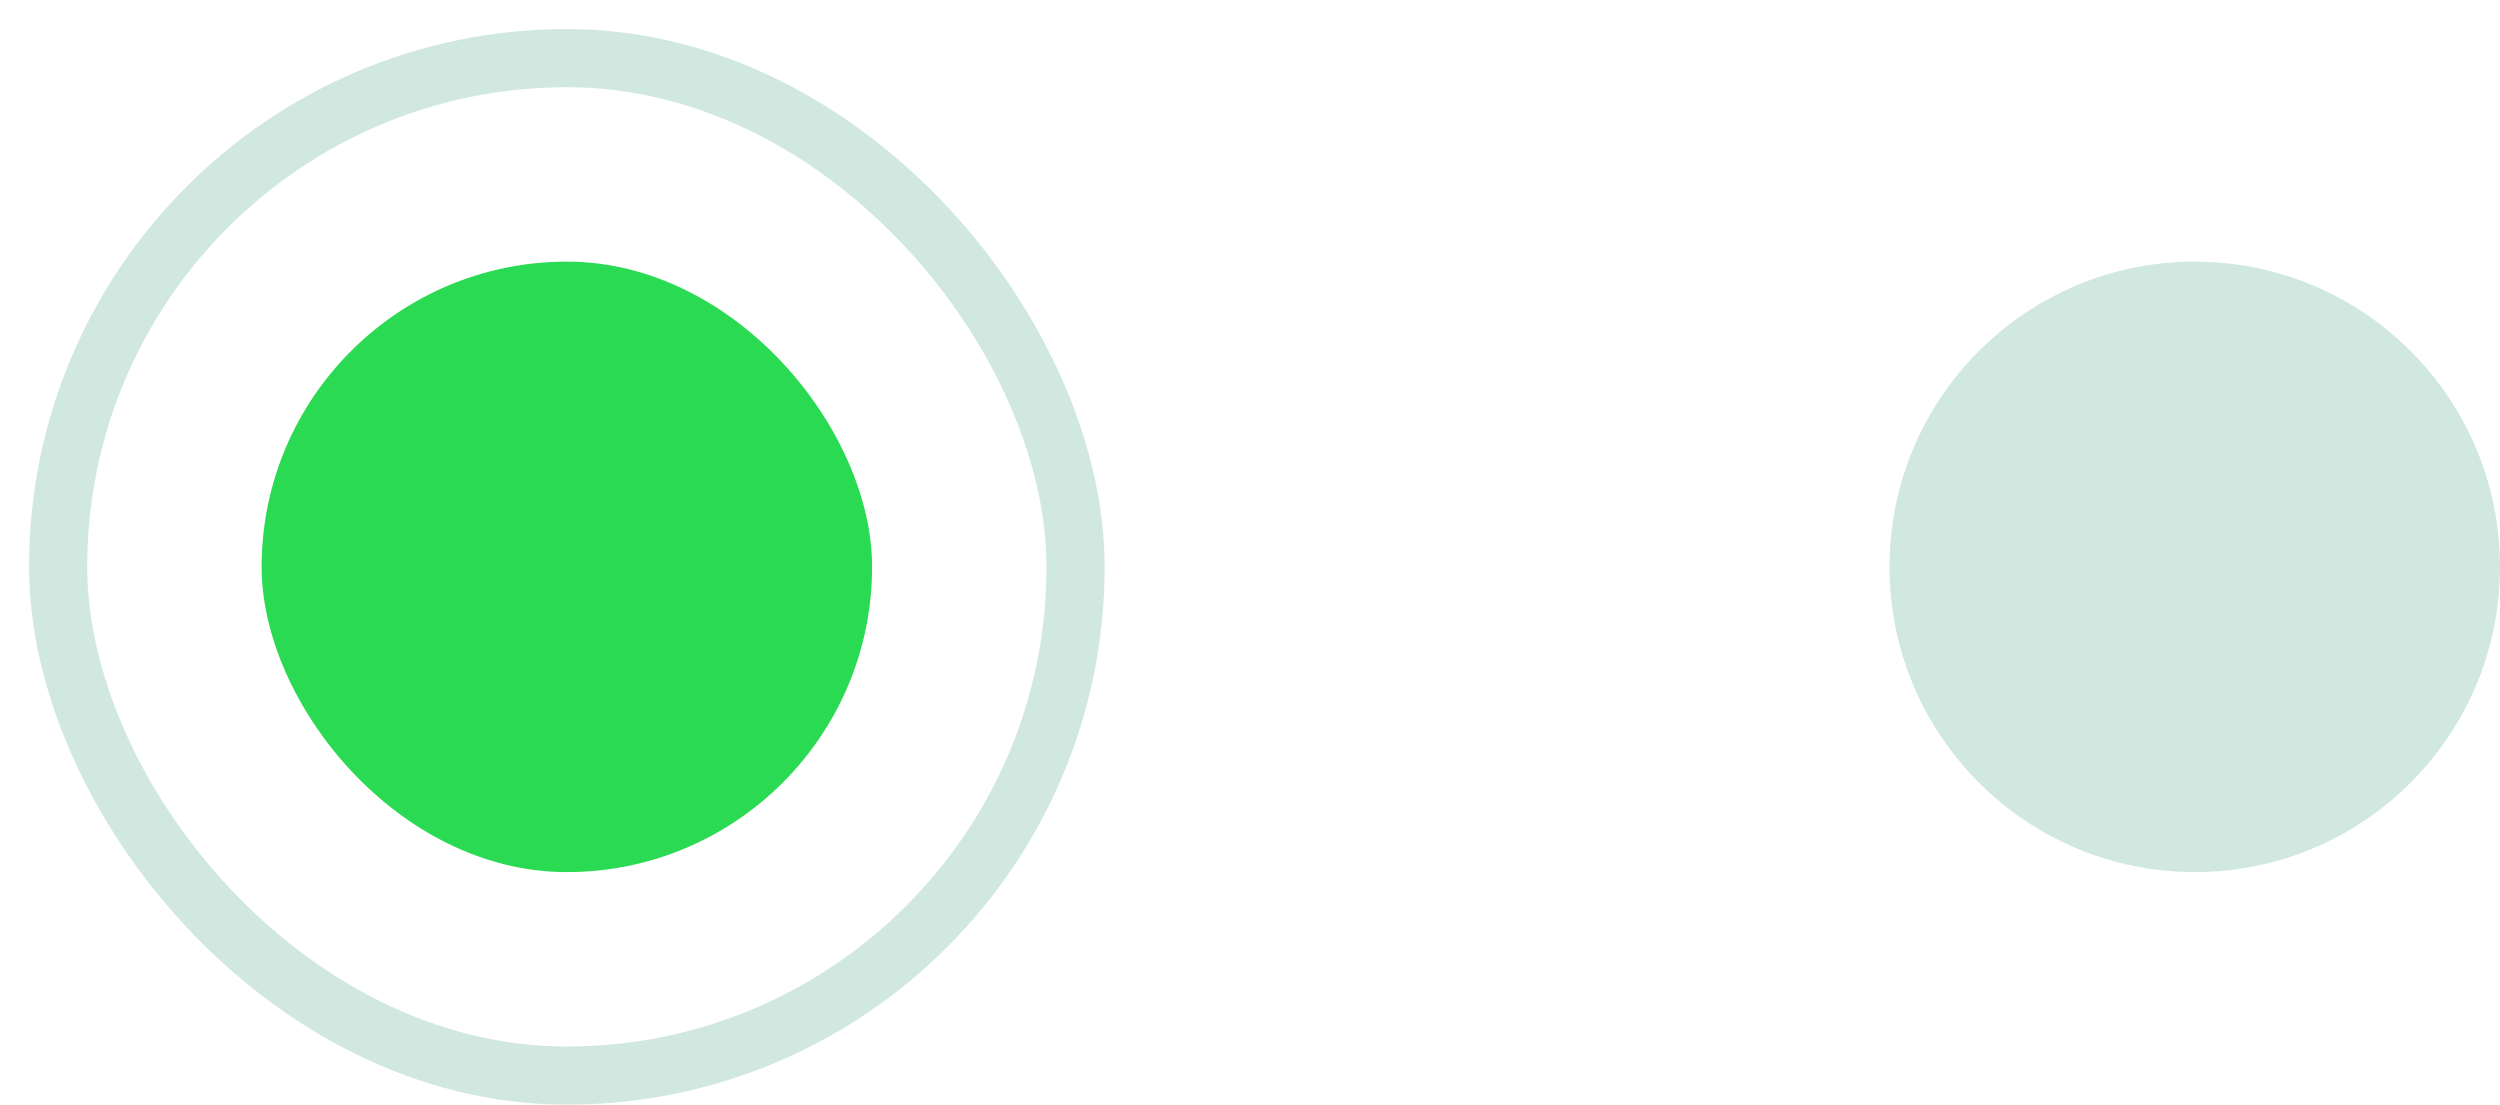 <svg width="43" height="19" viewBox="0 0 43 19" fill="none" xmlns="http://www.w3.org/2000/svg">
<rect x="4.5" y="4.5" width="10.5" height="10.5" rx="5.25" fill="#2BDA53"/>
<rect x="1" y="1" width="17.5" height="17.5" rx="8.75" stroke="#D0E8DF"/>
<path fill-rule="evenodd" clip-rule="evenodd" d="M32.5 9.75C32.5 6.851 34.85 4.5 37.75 4.5C40.65 4.5 43 6.851 43 9.75C43 12.649 40.65 15 37.75 15C34.85 15 32.5 12.649 32.5 9.75Z" fill="#D0E8DF"/>
</svg>
